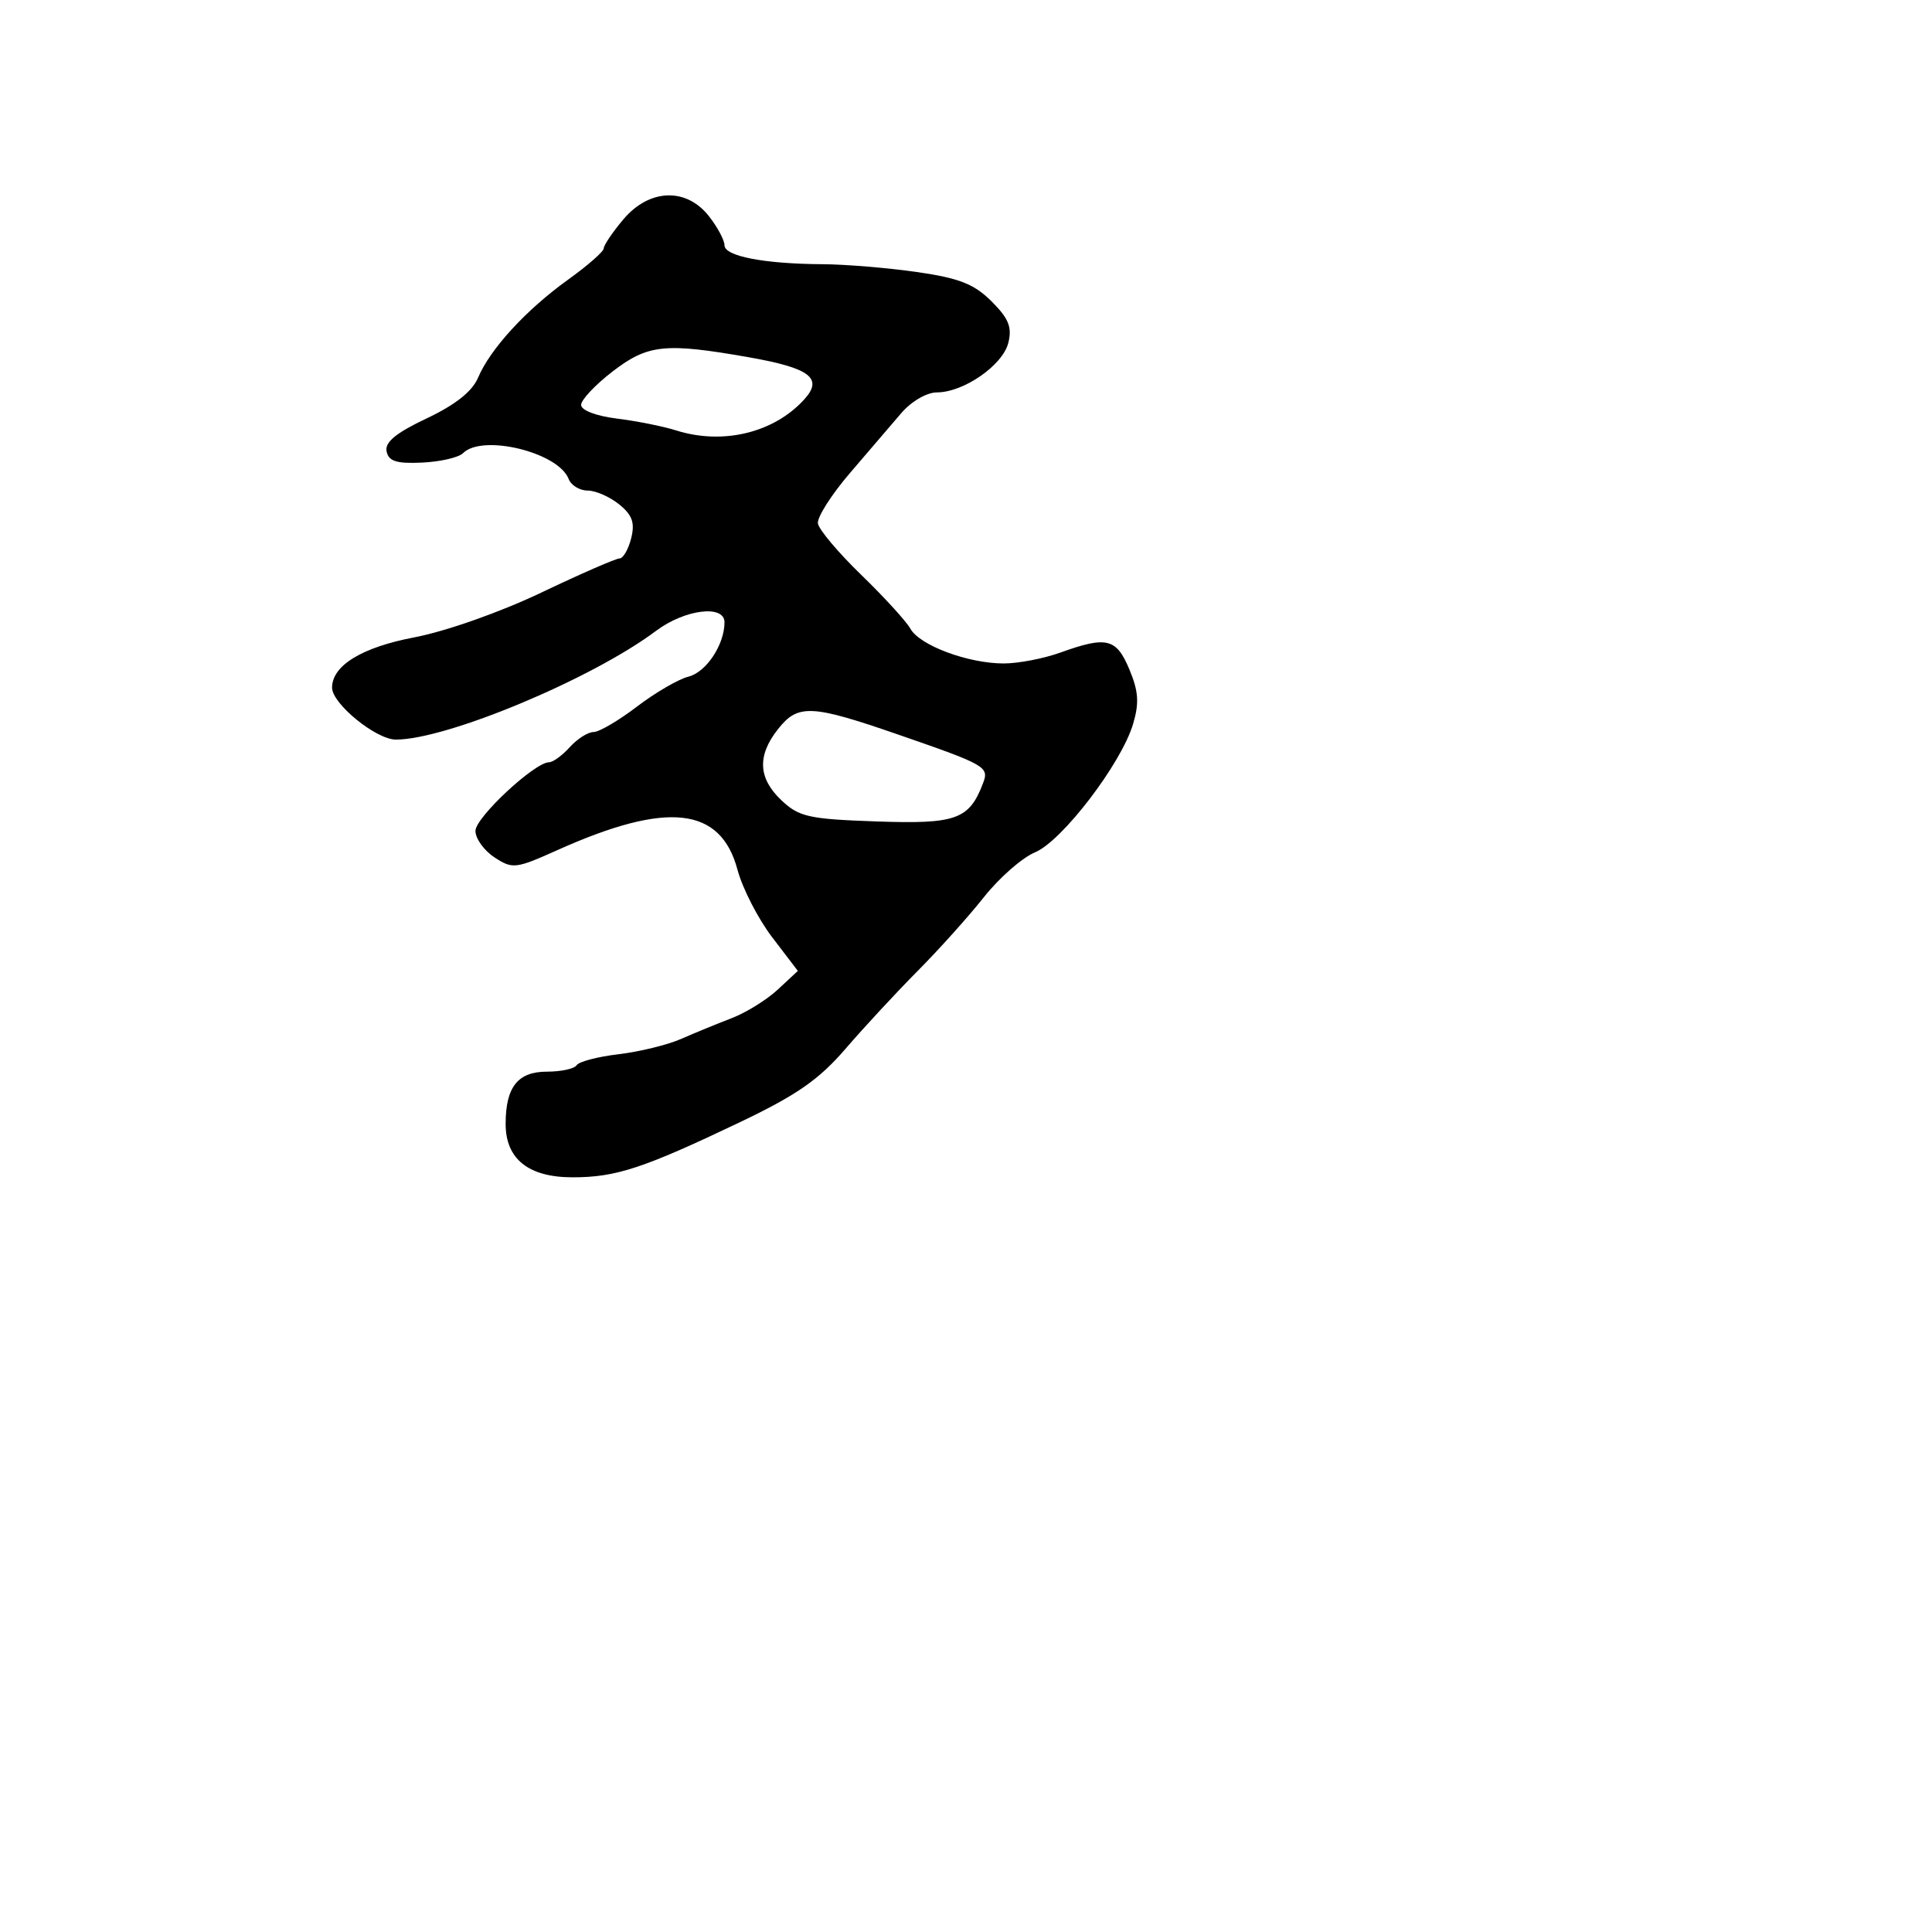 <svg xmlns="http://www.w3.org/2000/svg" width="256" height="256" viewBox="0 0 256 256" version="1.1">
	<path d="M 82.589 29.077 C 81.165 30.769, 80 32.493, 80 32.907 C 80 33.322, 77.871 35.190, 75.270 37.058 C 69.718 41.045, 64.966 46.221, 63.348 50.041 C 62.574 51.870, 60.342 53.639, 56.536 55.439 C 52.465 57.365, 50.974 58.592, 51.225 59.809 C 51.497 61.126, 52.540 61.455, 55.942 61.295 C 58.344 61.183, 60.780 60.620, 61.355 60.045 C 63.926 57.474, 73.993 59.933, 75.347 63.463 C 75.672 64.308, 76.802 65, 77.858 65 C 78.914 65, 80.796 65.824, 82.040 66.831 C 83.791 68.249, 84.150 69.265, 83.632 71.331 C 83.263 72.799, 82.566 74, 82.083 74 C 81.599 74, 76.928 76.039, 71.702 78.531 C 66.261 81.126, 59.068 83.659, 54.868 84.459 C 47.937 85.780, 44 88.193, 44 91.120 C 44 93.248, 49.839 98, 52.454 98 C 59.202 98, 78.440 89.958, 86.944 83.582 C 90.738 80.738, 96 80.082, 96 82.453 C 96 85.416, 93.583 89.066, 91.231 89.657 C 89.897 89.992, 86.820 91.781, 84.394 93.633 C 81.968 95.485, 79.381 97, 78.646 97 C 77.911 97, 76.495 97.900, 75.500 99 C 74.505 100.100, 73.273 101, 72.763 101 C 70.851 101, 63 108.315, 63 110.097 C 63 111.118, 64.134 112.697, 65.520 113.605 C 67.914 115.173, 68.328 115.126, 73.843 112.651 C 88.411 106.113, 95.483 106.881, 97.720 115.242 C 98.383 117.721, 100.454 121.751, 102.322 124.199 L 105.719 128.650 103.064 131.119 C 101.603 132.477, 98.854 134.184, 96.954 134.911 C 95.054 135.639, 92.037 136.878, 90.249 137.664 C 88.462 138.451, 84.736 139.362, 81.970 139.690 C 79.204 140.017, 76.703 140.671, 76.412 141.143 C 76.120 141.614, 74.349 142, 72.476 142 C 68.606 142, 67 144.034, 67 148.934 C 67 153.581, 70.038 156, 75.874 156 C 81.626 156, 85.244 154.808, 98.038 148.701 C 105.569 145.106, 108.516 143.057, 112.038 138.967 C 114.492 136.118, 118.798 131.472, 121.608 128.643 C 124.417 125.814, 128.368 121.411, 130.389 118.858 C 132.410 116.305, 135.449 113.643, 137.142 112.941 C 140.720 111.459, 148.557 101.211, 150.131 95.956 C 150.968 93.162, 150.865 91.614, 149.649 88.702 C 147.922 84.570, 146.643 84.258, 140.500 86.471 C 138.300 87.264, 134.925 87.912, 133 87.912 C 128.286 87.912, 121.873 85.525, 120.633 83.309 C 120.078 82.317, 117.141 79.101, 114.107 76.162 C 111.073 73.224, 108.494 70.159, 108.376 69.353 C 108.257 68.546, 110.163 65.549, 112.611 62.693 C 115.059 59.837, 118.121 56.262, 119.416 54.750 C 120.749 53.192, 122.795 51.998, 124.135 51.996 C 127.688 51.991, 132.860 48.407, 133.606 45.433 C 134.127 43.357, 133.660 42.200, 131.383 39.929 C 129.075 37.628, 127.103 36.853, 121.500 36.047 C 117.650 35.493, 112.025 35.026, 109 35.009 C 101.263 34.965, 96 33.951, 96 32.504 C 96 31.825, 95.067 30.084, 93.927 28.635 C 90.919 24.810, 86.019 25.001, 82.589 29.077 M 81.182 49.214 C 78.882 50.982, 77 52.979, 77 53.653 C 77 54.365, 78.989 55.124, 81.750 55.466 C 84.362 55.789, 87.882 56.492, 89.571 57.027 C 95.785 58.996, 102.559 57.355, 106.585 52.906 C 109.112 50.114, 107.323 48.763, 99.208 47.337 C 88.137 45.391, 85.845 45.630, 81.182 49.214 M 103.073 96.635 C 100.301 100.159, 100.461 103.144, 103.578 106.076 C 105.887 108.246, 107.205 108.536, 116.164 108.846 C 126.705 109.211, 128.419 108.595, 130.257 103.782 C 131.086 101.610, 130.664 101.367, 119.083 97.358 C 107.460 93.335, 105.730 93.257, 103.073 96.635" stroke="none" fill="black" fill-rule="evenodd"/>
</svg>
